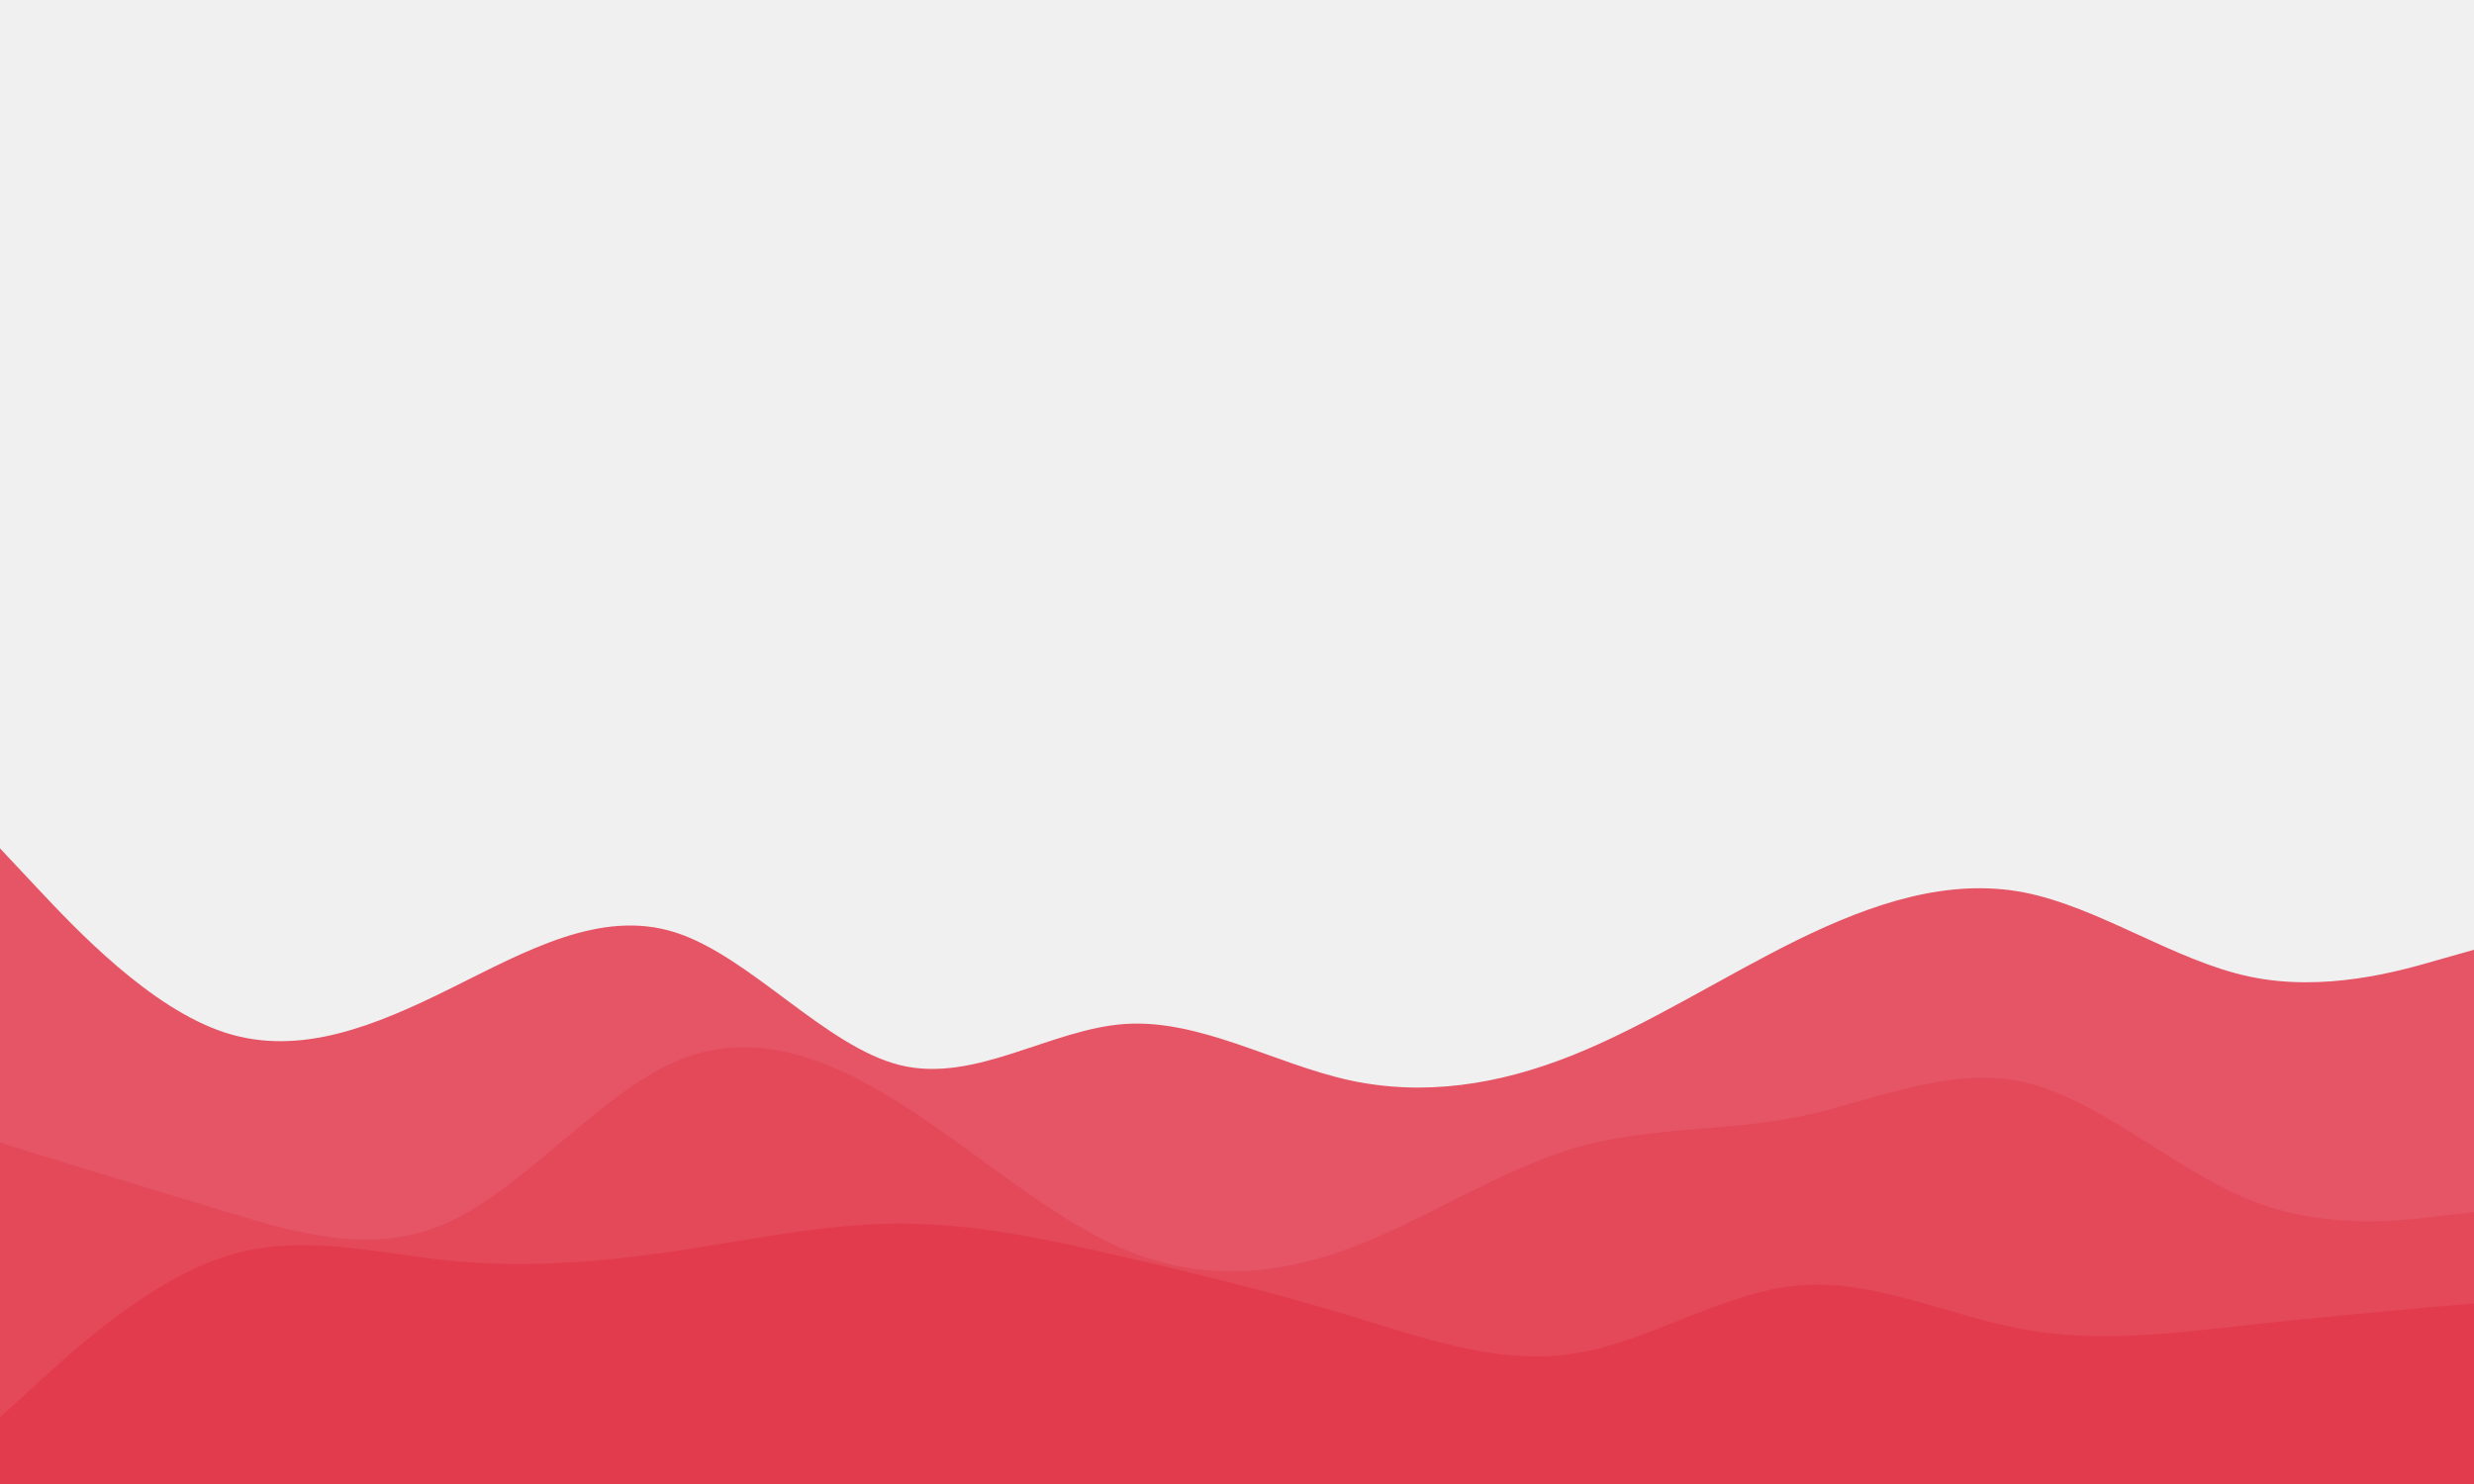 <svg id="visual" viewBox="0 0 1000 600" width="1000" height="600" xmlns="http://www.w3.org/2000/svg" xmlns:xlink="http://www.w3.org/1999/xlink" version="1.1"><rect x="0" y="0" width="1000" height="600" fill="#f0f0f0"></rect><path d="M0 343L15.2 359.2C30.3 375.3 60.7 407.7 91 417.5C121.3 427.3 151.7 414.7 182 399.7C212.3 384.7 242.7 367.3 273 377C303.3 386.7 333.7 423.3 364 430.7C394.3 438 424.7 416 454.8 414C485 412 515 430 545.2 436.7C575.3 443.3 605.7 438.7 636 426.5C666.3 414.3 696.7 394.7 727 379.8C757.3 365 787.7 355 818 360.8C848.3 366.7 878.7 388.3 909 394.8C939.3 401.3 969.7 392.7 984.8 388.3L1000 384L1000 601L984.8 601C969.7 601 939.3 601 909 601C878.7 601 848.3 601 818 601C787.7 601 757.3 601 727 601C696.7 601 666.3 601 636 601C605.7 601 575.3 601 545.2 601C515 601 485 601 454.8 601C424.7 601 394.3 601 364 601C333.7 601 303.3 601 273 601C242.7 601 212.3 601 182 601C151.7 601 121.3 601 91 601C60.7 601 30.3 601 15.2 601L0 601Z" fill="#e55566"></path><path d="M0 462L15.2 466.7C30.3 471.3 60.7 480.7 91 489.8C121.3 499 151.7 508 182 493.8C212.3 479.7 242.7 442.3 273 429.2C303.3 416 333.7 427 364 446.2C394.3 465.3 424.7 492.7 454.8 505.3C485 518 515 516 545.2 504.8C575.3 493.7 605.7 473.3 636 464.3C666.3 455.3 696.7 457.7 727 451.5C757.3 445.3 787.7 430.7 818 437.5C848.3 444.3 878.7 472.7 909 485C939.3 497.3 969.7 493.7 984.8 491.8L1000 490L1000 601L984.8 601C969.7 601 939.3 601 909 601C878.7 601 848.3 601 818 601C787.7 601 757.3 601 727 601C696.7 601 666.3 601 636 601C605.7 601 575.3 601 545.2 601C515 601 485 601 454.8 601C424.7 601 394.3 601 364 601C333.7 601 303.3 601 273 601C242.7 601 212.3 601 182 601C151.7 601 121.3 601 91 601C60.7 601 30.3 601 15.2 601L0 601Z" fill="#e4495a"></path><path d="M0 573L15.2 559.2C30.3 545.3 60.7 517.7 91 508C121.3 498.3 151.7 506.7 182 509.7C212.3 512.7 242.7 510.3 273 505.8C303.3 501.3 333.7 494.7 364 494.7C394.3 494.7 424.7 501.3 454.8 508.3C485 515.3 515 522.7 545.2 531.8C575.3 541 605.7 552 636 547.3C666.3 542.7 696.7 522.3 727 519.7C757.3 517 787.7 532 818 537.5C848.3 543 878.7 539 909 535.7C939.3 532.3 969.7 529.7 984.8 528.3L1000 527L1000 601L984.8 601C969.7 601 939.3 601 909 601C878.7 601 848.3 601 818 601C787.7 601 757.3 601 727 601C696.7 601 666.3 601 636 601C605.7 601 575.3 601 545.2 601C515 601 485 601 454.8 601C424.7 601 394.3 601 364 601C333.7 601 303.3 601 273 601C242.7 601 212.3 601 182 601C151.7 601 121.3 601 91 601C60.7 601 30.3 601 15.2 601L0 601Z" fill="#e23b4e"></path></svg>